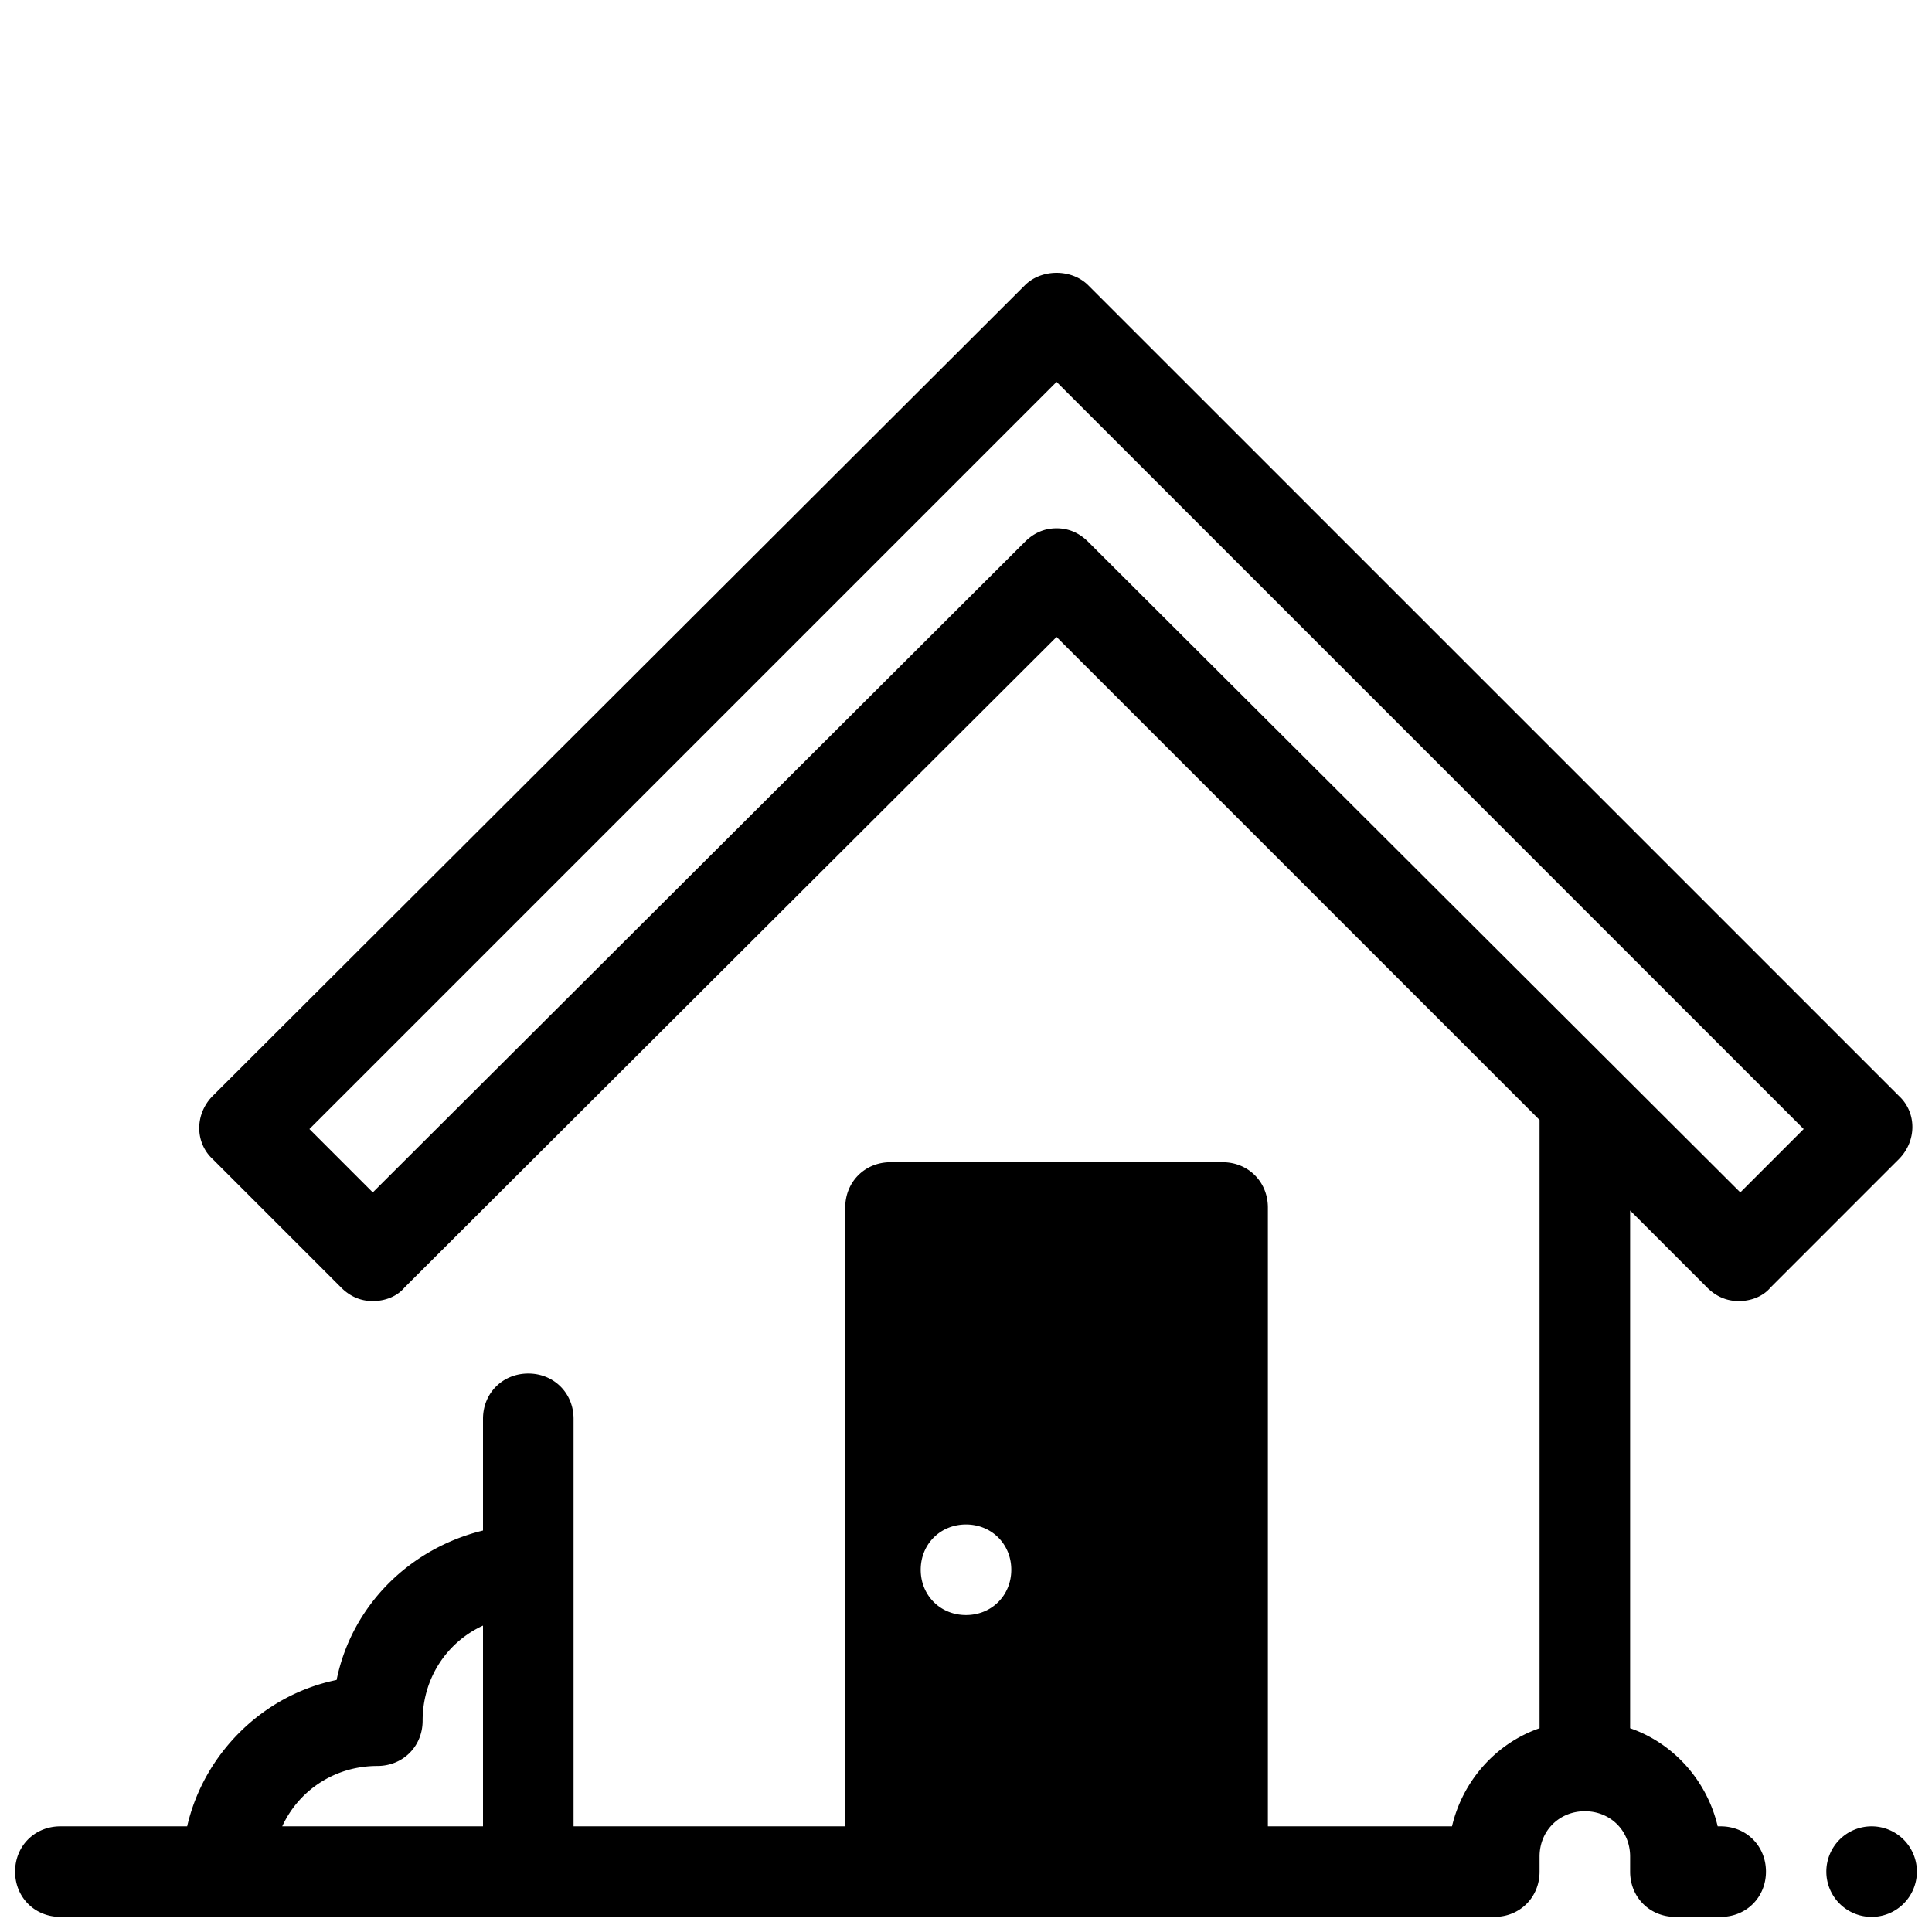 <?xml version="1.0"?><svg fill="#000000" xmlns="http://www.w3.org/2000/svg" viewBox="0 0 128 128" width="50px" height="50px"><path d="M 70 18.074 C 69.225 18.074 68.45 18.35 67.9 18.9 L 14.1 72.6 C 12.9 73.8 12.9 75.701 14.1 76.801 L 22.6 85.301 C 23.2 85.901 23.899 86.199 24.699 86.199 C 25.499 86.199 26.301 85.901 26.801 85.301 L 70 42.199 L 102 74.199 L 102 114.5 C 99.1 115.5 96.899 118 96.199 121 L 84 121 L 84 80 C 84 78.3 82.7 77 81 77 L 59 77 C 57.3 77 56 78.3 56 80 L 56 121 L 38 121 L 38 94 C 38 92.3 36.7 91 35 91 C 33.3 91 32 92.3 32 94 L 32 101.4 C 27.1 102.6 23.301 106.401 22.301 111.301 C 17.401 112.301 13.5 116.2 12.4 121 L 4 121 C 2.3 121 1 122.3 1 124 C 1 125.7 2.3 127 4 127 L 99 127 C 100.7 127 102 125.7 102 124 L 102 123 C 102 121.3 103.3 120 105 120 C 106.7 120 108 121.3 108 123 L 108 124 C 108 125.7 109.3 127 111 127 L 114 127 C 115.7 127 117 125.7 117 124 C 117 122.3 115.7 121 114 121 L 113.801 121 C 113.101 118 110.9 115.5 108 114.5 L 108 80.199 L 113.1 85.301 C 113.7 85.901 114.399 86.199 115.199 86.199 C 115.999 86.199 116.801 85.901 117.301 85.301 L 125.801 76.801 C 127.001 75.601 127.001 73.7 125.801 72.6 L 72.1 18.9 C 71.55 18.35 70.775 18.074 70 18.074 z M 70 25.301 L 119.5 74.801 L 115.301 79 L 72.1 35.9 C 71.5 35.3 70.8 35 70 35 C 69.2 35 68.5 35.3 67.9 35.9 L 24.699 79 L 20.5 74.801 L 70 25.301 z M 64 101 C 65.7 101 67 102.3 67 104 C 67 105.7 65.7 107 64 107 C 62.3 107 61 105.7 61 104 C 61 102.3 62.3 101 64 101 z M 32 107.699 L 32 121 L 18.699 121 C 19.799 118.6 22.2 117 25 117 C 26.7 117 28 115.7 28 114 C 28 111.2 29.6 108.799 32 107.699 z M 124 121 A 3 3 0 0 0 121 124 A 3 3 0 0 0 124 127 A 3 3 0 0 0 127 124 A 3 3 0 0 0 124 121 z"/></svg>